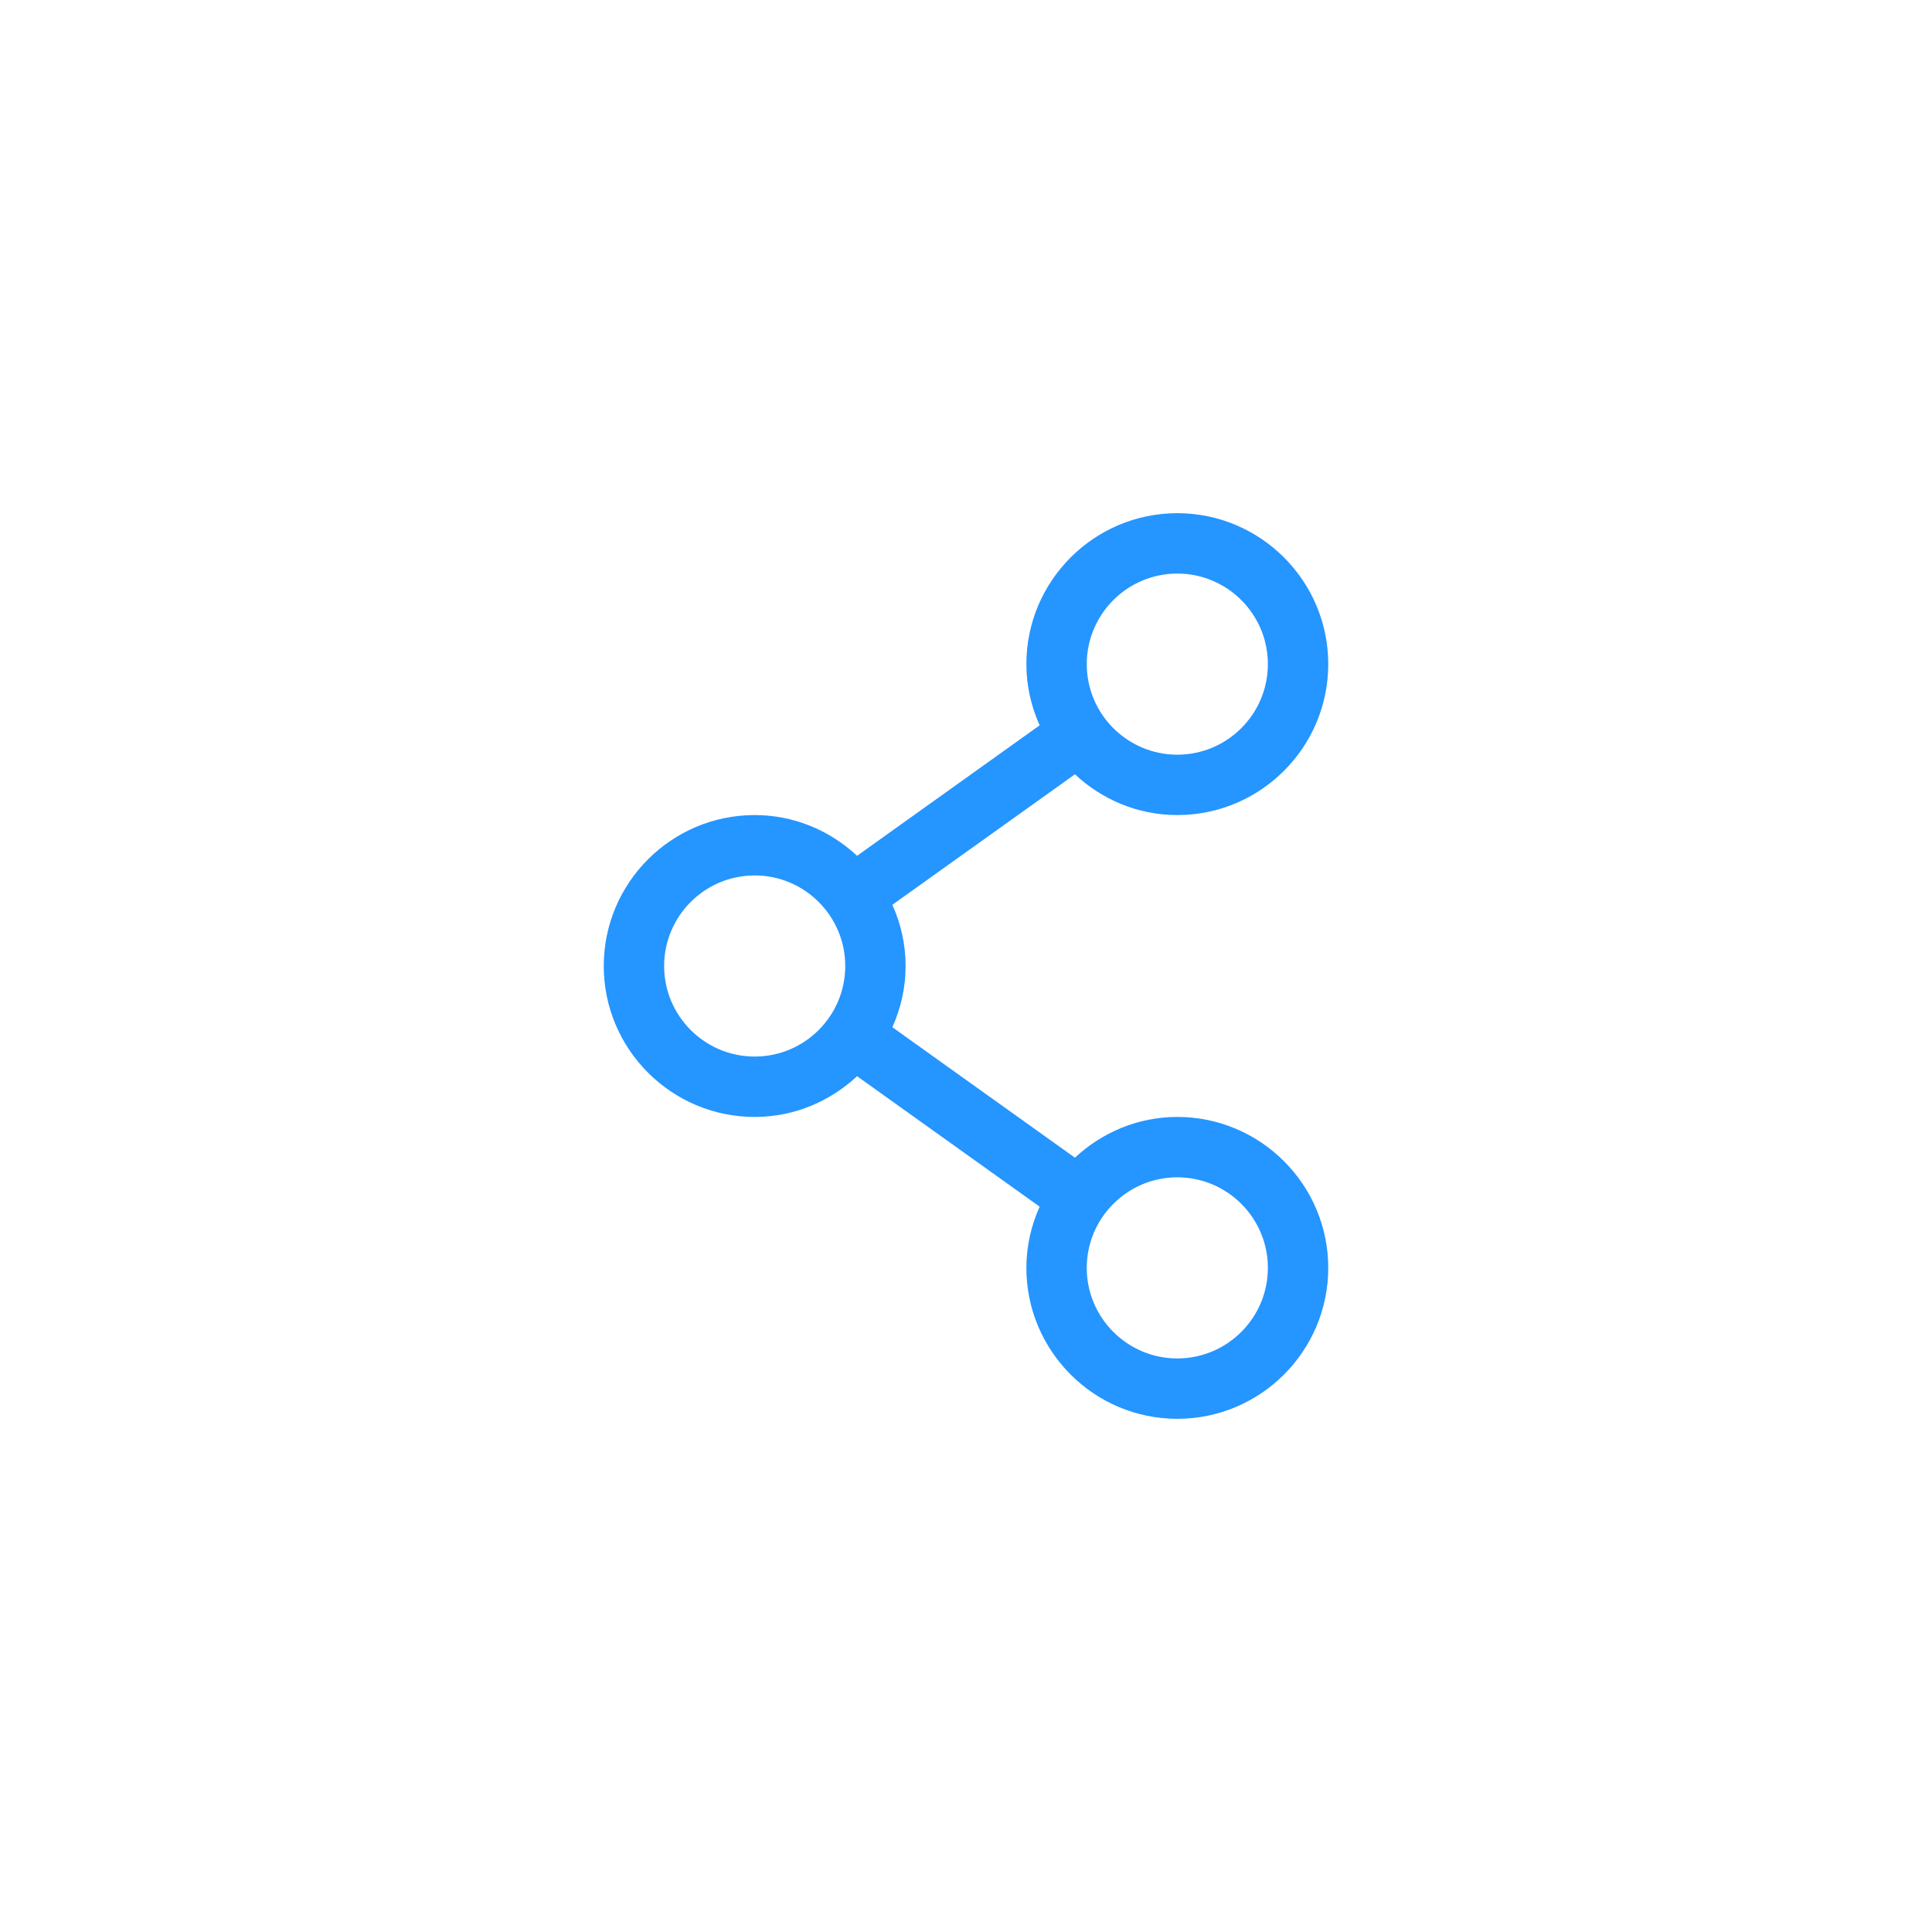 <svg width="80" height="80" viewBox="0 0 80 80" fill="none" xmlns="http://www.w3.org/2000/svg">
<path d="M48.75 46.25C47.109 46.25 45.626 46.898 44.51 47.937L36.951 42.535C37.298 41.758 37.5 40.904 37.5 40C37.5 39.096 37.298 38.242 36.951 37.465L44.51 32.063C45.626 33.102 47.109 33.75 48.75 33.75C52.196 33.75 55 30.946 55 27.5C55 24.054 52.196 21.25 48.75 21.25C45.304 21.25 42.5 24.054 42.5 27.5C42.5 28.404 42.702 29.258 43.049 30.035L35.49 35.437C34.374 34.398 32.891 33.75 31.25 33.75C27.804 33.75 25 36.554 25 40C25 43.446 27.804 46.25 31.25 46.25C32.891 46.25 34.374 45.602 35.49 44.563L43.049 49.965C42.702 50.742 42.5 51.596 42.5 52.5C42.5 55.946 45.304 58.75 48.75 58.75C52.196 58.75 55 55.946 55 52.5C55 49.054 52.196 46.25 48.75 46.25ZM48.75 23.75C50.818 23.75 52.5 25.432 52.5 27.5C52.5 29.568 50.818 31.25 48.75 31.25C46.682 31.25 45 29.568 45 27.5C45 25.432 46.682 23.75 48.75 23.75ZM31.25 43.75C29.182 43.75 27.5 42.068 27.5 40C27.5 37.932 29.182 36.25 31.25 36.25C33.318 36.25 35 37.932 35 40C35 42.068 33.318 43.75 31.25 43.75ZM48.75 56.25C46.682 56.25 45 54.568 45 52.5C45 50.432 46.682 48.75 48.75 48.75C50.818 48.75 52.5 50.432 52.5 52.5C52.5 54.568 50.818 56.25 48.75 56.25Z" fill="#2595FF"/>
</svg>
